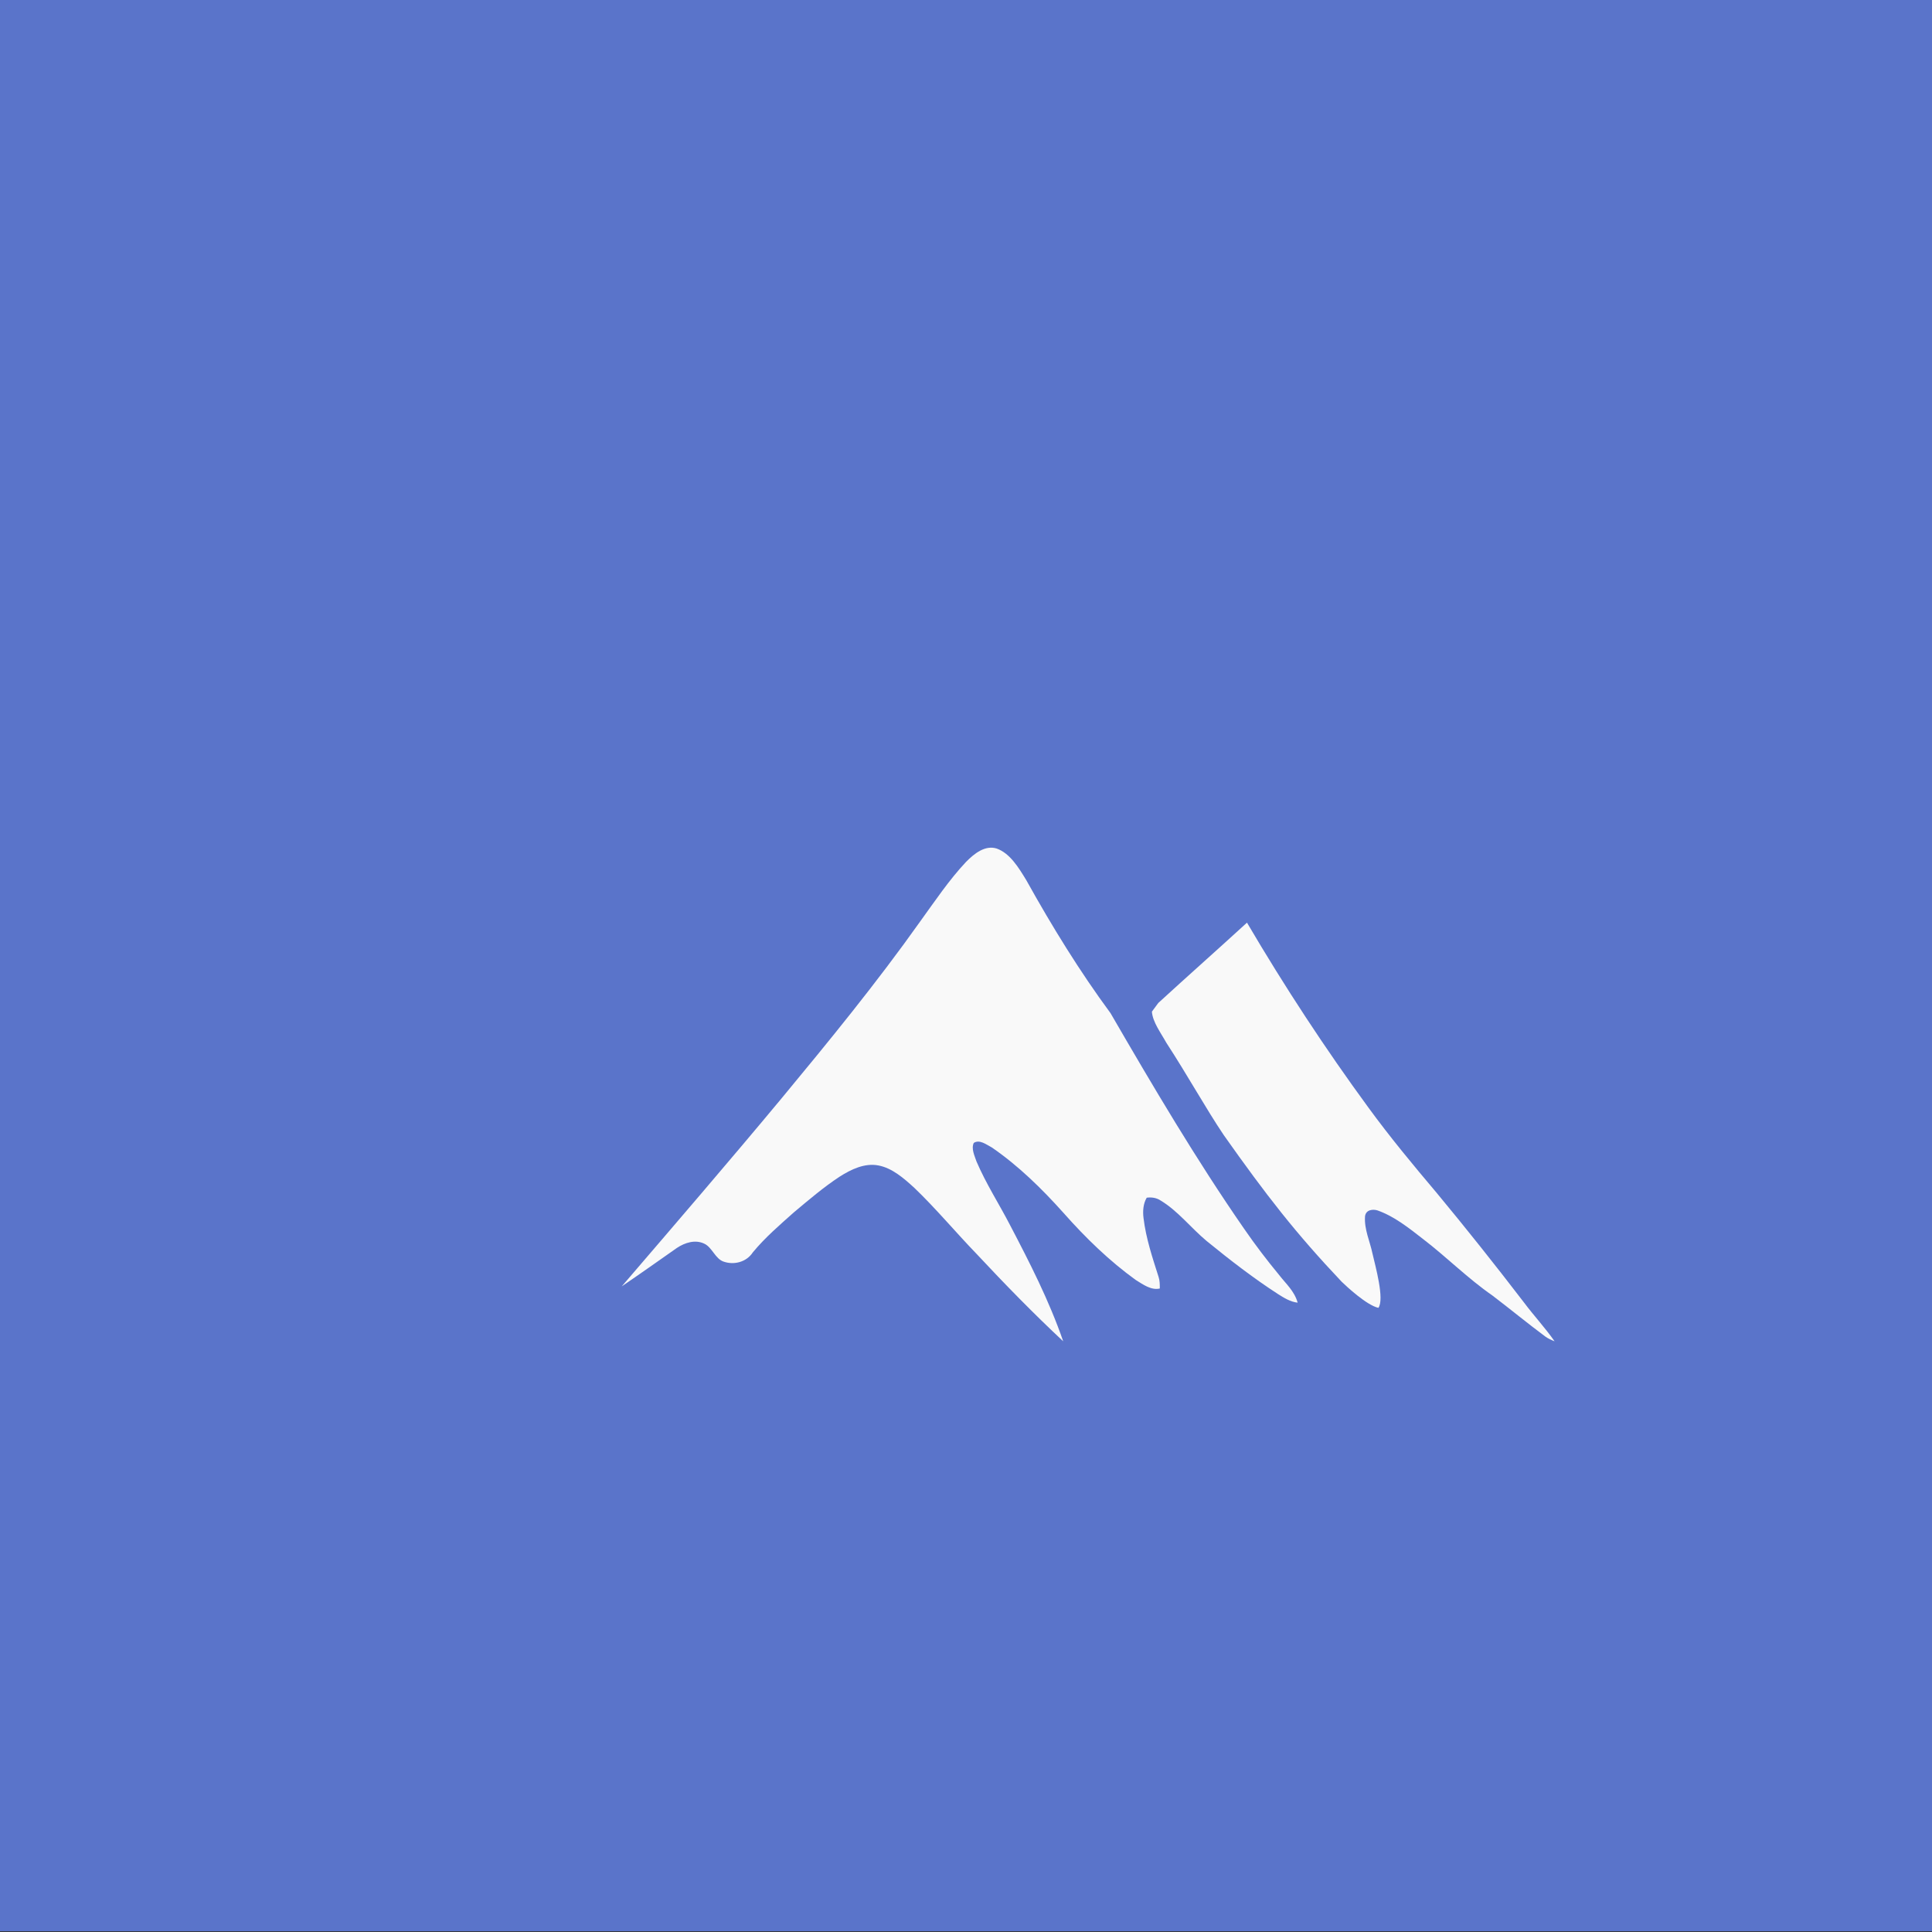 <?xml version="1.0" encoding="UTF-8" standalone="no"?>
<svg
   xmlns:dc="http://purl.org/dc/elements/1.1/"
   xmlns:cc="http://creativecommons.org/ns#"
   xmlns:rdf="http://www.w3.org/1999/02/22-rdf-syntax-ns#"
   xmlns:svg="http://www.w3.org/2000/svg"
   xmlns="http://www.w3.org/2000/svg"
   xmlns:sodipodi="http://sodipodi.sourceforge.net/DTD/sodipodi-0.dtd"
   xmlns:inkscape="http://www.inkscape.org/namespaces/inkscape"
   width="48"
   height="48"
   version="1.1"
   viewBox="0 0 12.7 12.7"
   id="svg51"
   sodipodi:docname="header-icon.svg"
   inkscape:version="0.92.4 5da689c313, 2019-01-14">
  <rect x="0" y="0" width="12.7" height="12.7" fill="#333333" stroke="none"/>
  <sodipodi:namedview
     pagecolor="#ffffff"
     bordercolor="#666666"
     borderopacity="1"
     objecttolerance="10"
     gridtolerance="10"
     guidetolerance="10"
     inkscape:pageopacity="0"
     inkscape:pageshadow="2"
     inkscape:window-width="1366"
     inkscape:window-height="708"
     id="namedview53"
     showgrid="true"
     inkscape:zoom="9.8333333"
     inkscape:cx="27.459358"
     inkscape:cy="16.478232"
     inkscape:window-x="0"
     inkscape:window-y="28"
     inkscape:window-maximized="1"
     inkscape:current-layer="svg51"
     inkscape:snap-intersection-paths="true"
     inkscape:snap-global="false"
     inkscape:snap-bbox="true"
     inkscape:bbox-paths="true"
     inkscape:bbox-nodes="true">
    <inkscape:grid
       type="xygrid"
       id="grid888" />
  </sodipodi:namedview>
  <defs
     id="defs7">
    <linearGradient
       id="a"
       x1="48.979"
       x2="48.979"
       y1="92.935"
       y2="105.64"
       gradientUnits="userSpaceOnUse"
       gradientTransform="translate(-42.629,-92.94)">
      <stop
         stop-color="#5a74ca"
         offset="0"
         id="stop2" />
      <stop
         stop-color="#5a74ca"
         offset="1"
         id="stop4" />
    </linearGradient>
  </defs>
  <rect
     x="1.6174316e-06"
     y="-0.005"
     width="12.7"
     height="12.7"
     rx="0"
     style="fill:url(#a);fill-rule:evenodd;paint-order:stroke fill markers"
     id="rect9" />
  <g
     style="stroke-width:1.649"
     id="g47"
     transform="matrix(0.425,-0.433,0.425,0.433,-73.159,20.44)">
    <path
       style="fill:#ffffff"
       inkscape:connector-curvature="0"
       id="path27"
       d="m 122.93,95.879 1.692,1.69 c 4.119,-2.562 3.765,-5.452 3.765,-5.452 0,0 -2.926,-0.32 -5.456,3.761" />
    <path
       style="fill:none;stroke:#231f20;stroke-width:0.436;stroke-linecap:round;stroke-linejoin:round;stroke-miterlimit:10"
       inkscape:connector-curvature="0"
       id="path29"
       stroke-miterlimit="10"
       d="m 122.93,95.879 1.692,1.69 c 4.119,-2.562 3.765,-5.452 3.765,-5.452 0,0 -2.926,-0.32 -5.456,3.761 z" />
    <path
       style="fill:#d1d3d4"
       inkscape:connector-curvature="0"
       id="path31"
       d="m 122.93,95.879 -0.869,-0.868 1.965,-0.648 z" />
    <path
       style="fill:none;stroke:#231f20;stroke-width:0.436;stroke-linecap:round;stroke-linejoin:round;stroke-miterlimit:10"
       inkscape:connector-curvature="0"
       id="path33"
       stroke-miterlimit="10"
       d="m 122.93,95.879 -0.869,-0.868 1.965,-0.648 z" />
    <path
       style="fill:#d1d3d4"
       inkscape:connector-curvature="0"
       id="path35"
       d="m 124.62,97.569 0.869,0.868 0.649,-1.964 z" />
    <path
       style="fill:none;stroke:#231f20;stroke-width:0.436;stroke-linecap:round;stroke-linejoin:round;stroke-miterlimit:10"
       inkscape:connector-curvature="0"
       id="path37"
       stroke-miterlimit="10"
       d="m 124.62,97.569 0.869,0.868 0.649,-1.964 z" />
    <path
       style="fill:#d1d3d4"
       inkscape:connector-curvature="0"
       id="path39"
       d="m 126.47,94.904 c -0.246,0.246 -0.645,0.246 -0.892,0 -0.246,-0.246 -0.246,-0.645 0,-0.891 0.246,-0.246 0.646,-0.246 0.892,0 0.246,0.246 0.246,0.645 0,0.891" />
    <path
       style="fill:none;stroke:#231f20;stroke-width:0.436;stroke-linecap:round;stroke-linejoin:round;stroke-miterlimit:10"
       inkscape:connector-curvature="0"
       id="path41"
       stroke-miterlimit="10"
       d="m 126.47,94.904 c -0.246,0.246 -0.645,0.246 -0.892,0 -0.246,-0.246 -0.246,-0.645 0,-0.891 0.246,-0.246 0.646,-0.246 0.892,0 0.246,0.246 0.246,0.645 0,0.891 z" />
    <path
       style="fill:#d1d3d4"
       inkscape:connector-curvature="0"
       id="path43"
       d="m 123.3,98.205 c -0.29,0.29 -1.966,0.914 -1.966,0.914 0,0 0.624,-1.674 0.914,-1.965 0.29,-0.29 0.761,-0.29 1.052,0 0.29,0.29 0.29,0.761 0,1.051" />
    <path
       style="fill:none;stroke:#231f20;stroke-width:0.436;stroke-linecap:round;stroke-linejoin:round;stroke-miterlimit:10"
       inkscape:connector-curvature="0"
       id="path45"
       stroke-miterlimit="10"
       d="m 123.3,98.205 c -0.29,0.29 -1.966,0.914 -1.966,0.914 0,0 0.624,-1.674 0.914,-1.965 0.29,-0.29 0.761,-0.29 1.052,0 0.29,0.29 0.29,0.761 0,1.051 z" />
  </g>
  <g
     id="g24"
     transform="matrix(0.015,0,0,-0.015,6.835,5.301)"
     style="fill:#f9f9f9;stroke-width:23.314" />
  <g
     id="g28"
     transform="matrix(0.015,0,0,-0.015,8.113,6.178)"
     style="fill:#f9f9f9;stroke-width:23.314" />
  <g
     id="g32"
     transform="matrix(0.015,0,0,-0.015,10.845,6.893)"
     style="fill:#f9f9f9;stroke-width:23.314" />
  <g
     id="g834"
     transform="translate(0,0.35)">
    <path
       inkscape:connector-curvature="0"
       id="path26"
       style="fill:#f9f9f9;fill-opacity:1;fill-rule:nonzero;stroke:none;stroke-width:0.353"
       d="m 6.35,5.316 c 0.055,-0.056 0.126,-0.112 0.202,-0.088 0.087,0.031 0.144,0.125 0.195,0.209 0.169,0.304 0.351,0.599 0.553,0.873 0.28,0.483 0.564,0.964 0.878,1.417 0.073,0.106 0.15,0.207 0.231,0.305 0.044,0.057 0.1,0.105 0.121,0.181 -0.047,-0.005 -0.089,-0.031 -0.13,-0.057 C 8.238,8.051 8.083,7.931 7.931,7.807 7.829,7.722 7.742,7.609 7.63,7.542 c -0.028,-0.019 -0.061,-0.023 -0.092,-0.019 -0.023,0.039 -0.027,0.088 -0.021,0.134 0.016,0.134 0.059,0.261 0.099,0.387 0.008,0.024 0.008,0.05 0.008,0.076 -0.057,0.013 -0.109,-0.026 -0.158,-0.056 C 7.294,7.94 7.137,7.788 6.991,7.623 6.847,7.462 6.692,7.311 6.52,7.193 6.484,7.174 6.439,7.138 6.401,7.163 c -0.018,0.039 0.006,0.085 0.018,0.122 0.063,0.147 0.148,0.278 0.221,0.419 C 6.768,7.949 6.896,8.198 6.989,8.467 6.793,8.284 6.604,8.09 6.419,7.892 6.281,7.749 6.153,7.595 6.011,7.459 5.94,7.394 5.864,7.328 5.774,7.311 5.684,7.294 5.596,7.336 5.519,7.385 5.414,7.454 5.317,7.537 5.219,7.619 5.126,7.702 5.031,7.783 4.949,7.882 4.906,7.948 4.824,7.966 4.759,7.944 4.702,7.927 4.682,7.849 4.629,7.825 4.57,7.797 4.503,7.818 4.45,7.853 4.329,7.938 4.209,8.023 4.087,8.106 4.438,7.697 4.79,7.288 5.136,6.872 5.449,6.494 5.761,6.113 6.049,5.707 6.146,5.573 6.239,5.434 6.35,5.316" />
    <path
       sodipodi:nodetypes="ccccccccccccccccc"
       inkscape:connector-curvature="0"
       id="path30"
       style="fill:#f9f9f9;fill-opacity:1;fill-rule:nonzero;stroke:none;stroke-width:0.353"
       d="M 7.614,6.243 C 7.806,6.067 8.006,5.89 8.197,5.715 c 0.248,0.422 0.515,0.829 0.8,1.218 0.141,0.193 0.292,0.375 0.445,0.556 0.196,0.236 0.388,0.478 0.576,0.723 0.065,0.087 0.139,0.166 0.201,0.255 -0.022,-0.009 -0.043,-0.018 -0.062,-0.032 C 10.04,8.348 9.926,8.254 9.809,8.165 9.65,8.055 9.51,7.914 9.356,7.796 9.261,7.722 9.166,7.646 9.056,7.607 c -0.03,-0.01 -0.078,-0.006 -0.083,0.039 -0.006,0.085 0.032,0.163 0.049,0.244 0.019,0.083 0.08,0.3 0.039,0.357 C 8.985,8.231 8.851,8.106 8.819,8.075 8.519,7.758 8.325,7.509 8.044,7.111 7.925,6.934 7.811,6.726 7.666,6.503 7.632,6.441 7.577,6.369 7.572,6.3" />
  </g>
</svg>
